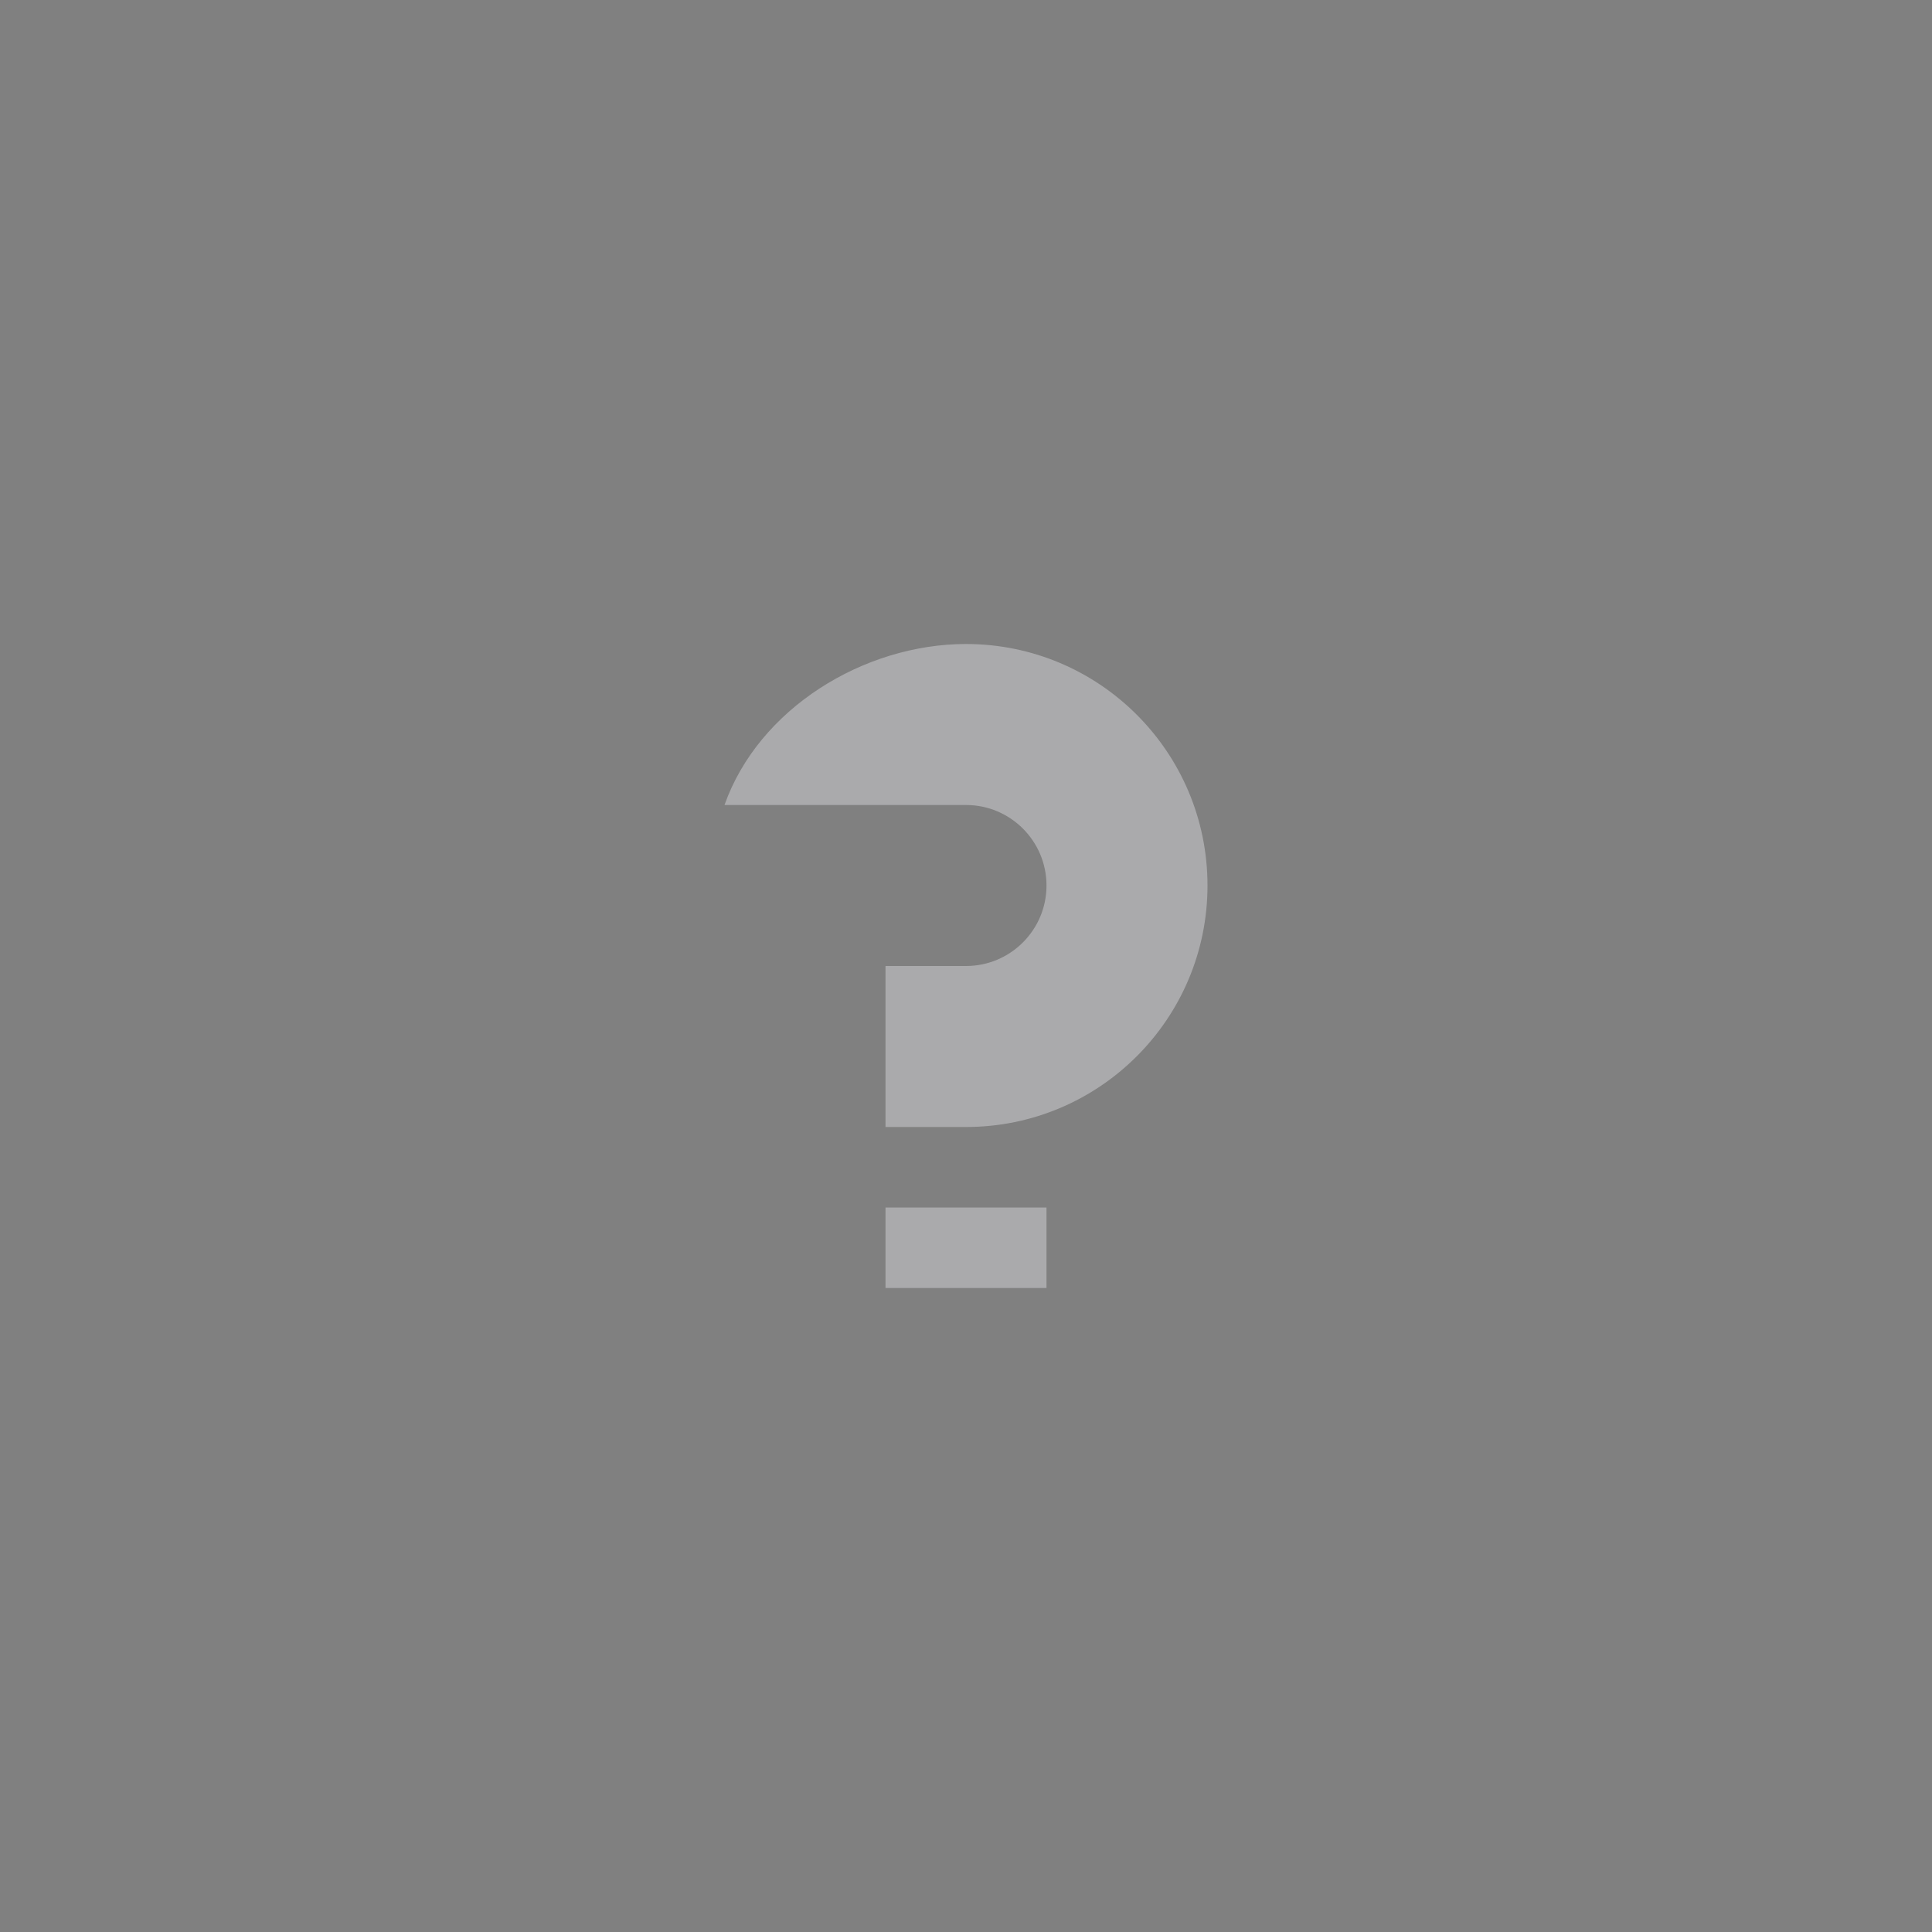 <?xml version="1.0" encoding="UTF-8" standalone="no"?>
<svg
   width="24"
   height="24"
   version="1.1"
   id="svg977"
   sodipodi:docname="help.svg"
   inkscape:version="1.1.1 (3bf5ae0d25, 2021-09-20)"
   xmlns:inkscape="http://www.inkscape.org/namespaces/inkscape"
   xmlns:sodipodi="http://sodipodi.sourceforge.net/DTD/sodipodi-0.dtd"
   xmlns="http://www.w3.org/2000/svg"
   xmlns:svg="http://www.w3.org/2000/svg">
  <rect width="100%" height="100%" fill="#808080" stroke="none"/>
  <defs
     id="defs981" />
  <sodipodi:namedview
     id="namedview979"
     pagecolor="#505050"
     bordercolor="#ffffff"
     borderopacity="1"
     inkscape:pageshadow="0"
     inkscape:pageopacity="0"
     inkscape:pagecheckerboard="1"
     showgrid="false"
     inkscape:zoom="26.666667"
     inkscape:cx="91.51875"
     inkscape:cy="11.98125"
     inkscape:window-width="1920"
     inkscape:window-height="1015"
     inkscape:window-x="0"
     inkscape:window-y="0"
     inkscape:window-maximized="1"
     inkscape:current-layer="deactivated-center" />
  <g
     id="active-center">
    <rect
       style="fill:#000000;opacity:.001"
       width="24"
       height="24"
       x="0"
       y="0"
       id="rect948" />
    <path
       style="fill-rule:evenodd;fill:#aaaaac"
       d="M 12,8 C 10.729,8.001 9.424,8.802 9,10 h 3 c 0.552,0 1,0.448 1,1 0,0.552 -0.448,1 -1,1 h -1 v 2 h 1 c 1.657,0 3,-1.343 3,-3 0,-1.657 -1.343,-3 -3,-3 z m -1,7 v 1 h 2 v -1 z"
       id="path950" />
  </g>
  <g
     id="hover-center">
    <rect
       style="fill:#000000;opacity:.001"
       width="24"
       height="24"
       x="24"
       y="0"
       id="rect960" />
    <circle
       style="fill:#ffffff;opacity:.18"
       cx="36"
       cy="12"
       r="12"
       id="circle962" />
    <path
       style="fill-rule:evenodd;fill:#aaaaac"
       d="m 36,8 c -1.271,9.551e-4 -2.576,0.802 -3,2 h 3 c 0.552,0 1,0.448 1,1 0,0.552 -0.448,1 -1,1 h -1 v 2 h 1 c 1.657,0 3,-1.343 3,-3 C 39,9.343 37.657,8 36,8 Z M 35,15 v 1 h 2 v -1 z"
       id="path964" />
  </g>
  <g
     id="pressed-center">
    <rect
       style="fill:#000000;opacity:.001"
       width="24"
       height="24"
       x="48"
       y="0"
       id="rect955" />
    <circle
       style="fill:#ffffff;opacity:.28"
       cx="60"
       cy="12"
       r="12"
       id="circle957" />
    <path
       style="fill-rule:evenodd;fill:#aaaaac"
       d="m 60,8 c -1.271,9.55e-4 -2.576,0.802 -3,2 h 3 c 0.552,0 1,0.448 1,1 0,0.552 -0.448,1 -1,1 h -1 v 2 h 1 c 1.657,0 3,-1.343 3,-3 0,-1.657 -1.343,-3 -3,-3 z m -1,7 v 1 h 2 v -1 z"
       id="path953" />
  </g>
  <g
     id="inactive-center">
    <rect
       style="fill:#000000;opacity:.001"
       width="24"
       height="24"
       x="72"
       y="0"
       id="rect972" />
    <path
       style="fill-rule:evenodd;fill:#ffffff;opacity:.25"
       d="m 84,8 c -1.271,9.551e-4 -2.576,0.802 -3,2 h 3 c 0.552,0 1,0.448 1,1 0,0.552 -0.448,1 -1,1 h -1 v 2 h 1 c 1.657,0 3,-1.343 3,-3 C 87,9.343 85.657,8 84,8 Z M 83,15 v 1 h 2 v -1 z"
       id="path974" />
  </g>
  <g
     id="deactivated-center">
    <rect
       style="fill:#000000;opacity:.001"
       width="24"
       height="24"
       x="96"
       y="0"
       id="rect967" />
    <path
       style="fill-rule:evenodd;fill:#ffffff;opacity:.25"
       d="m 108,8 c -1.271,9.55e-4 -2.576,0.802 -3,2 h 3 c 0.552,0 1,0.448 1,1 0,0.552 -0.448,1 -1,1 h -1 v 2 h 1 c 1.657,0 3,-1.343 3,-3 0,-1.657 -1.343,-3 -3,-3 z M 107,15 v 1 h 2 v -1 z"
       id="path969" />
  </g>
</svg>
